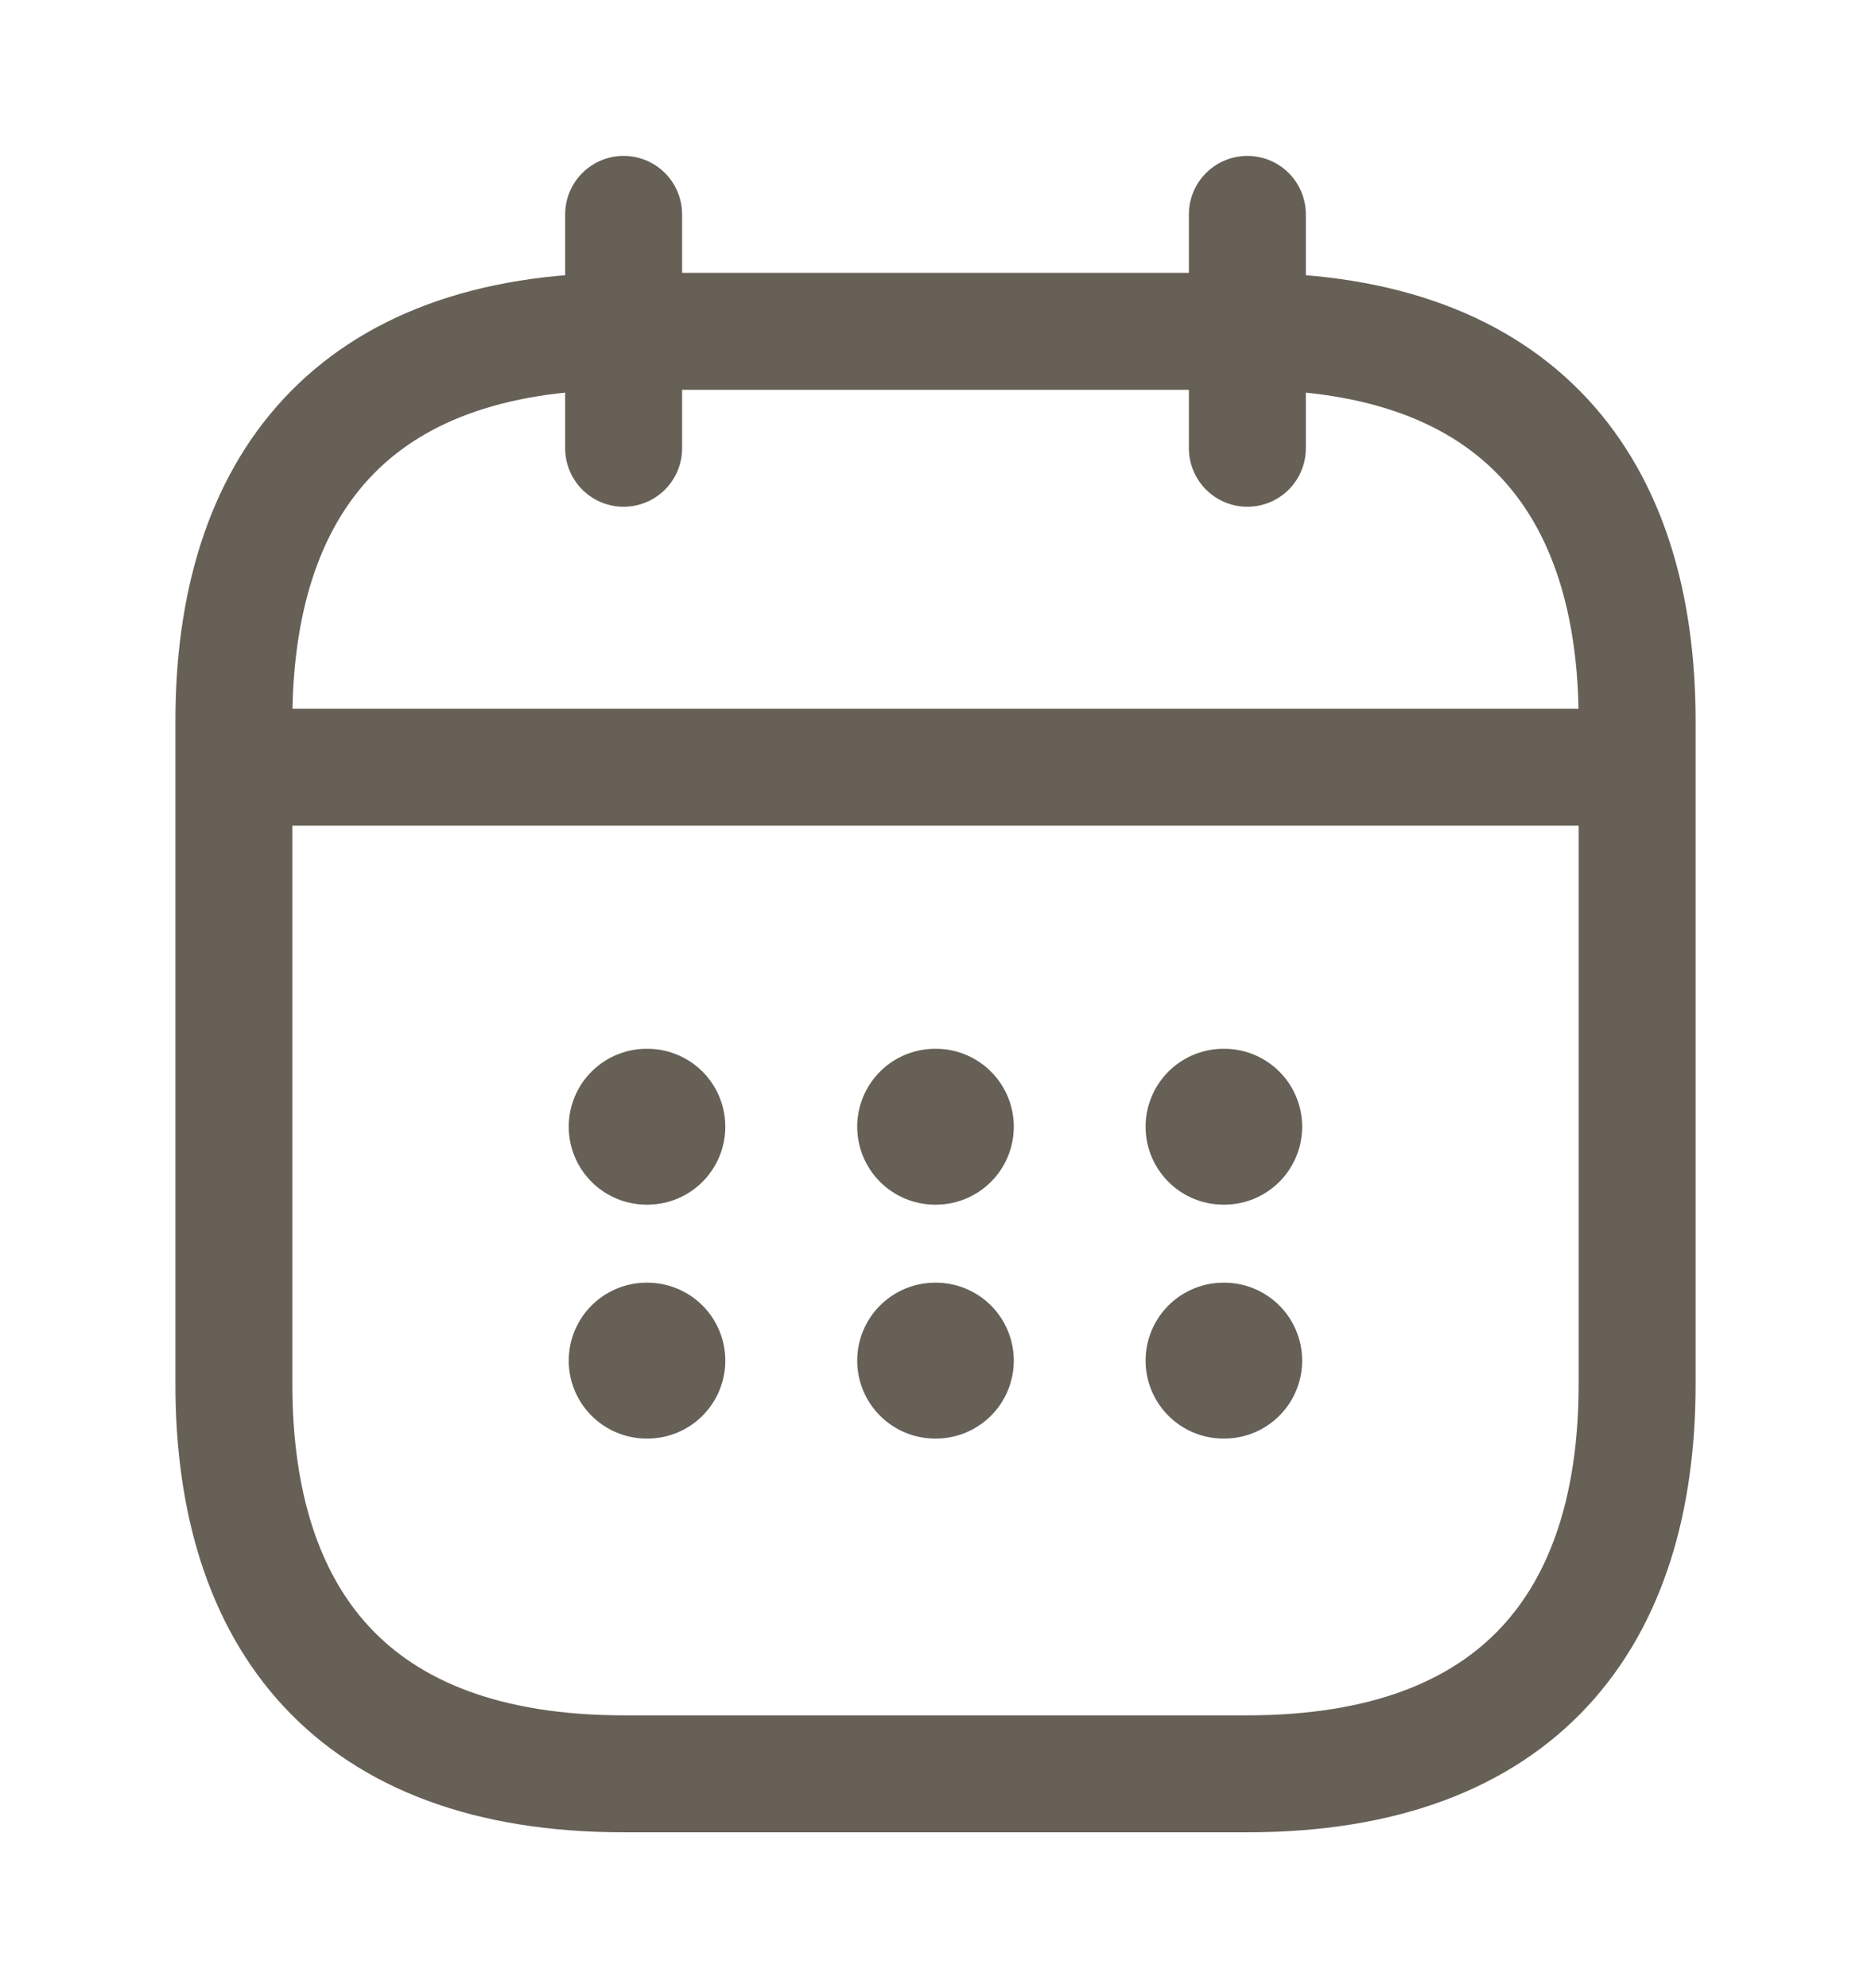 <svg width="16" height="17" viewBox="0 0 16 17" fill="none" xmlns="http://www.w3.org/2000/svg">
<path d="M5.333 1.833V3.833" stroke="#666057" stroke-miterlimit="10" stroke-linecap="round" stroke-linejoin="round"/>
<path d="M10.667 1.833V3.833" stroke="#666057" stroke-miterlimit="10" stroke-linecap="round" stroke-linejoin="round"/>
<path d="M2.333 6.56H13.666" stroke="#666057" stroke-miterlimit="10" stroke-linecap="round" stroke-linejoin="round"/>
<path d="M14 6.167V11.834C14 13.834 13 15.167 10.667 15.167H5.333C3 15.167 2 13.834 2 11.834V6.167C2 4.167 3 2.833 5.333 2.833H10.667C13 2.833 14 4.167 14 6.167Z" stroke="#666057" stroke-miterlimit="10" stroke-linecap="round" stroke-linejoin="round"/>
<path d="M10.463 9.634H10.469" stroke="#666057" stroke-width="1.333" stroke-linecap="round" stroke-linejoin="round"/>
<path d="M10.463 11.634H10.469" stroke="#666057" stroke-width="1.333" stroke-linecap="round" stroke-linejoin="round"/>
<path d="M7.997 9.634H8.003" stroke="#666057" stroke-width="1.333" stroke-linecap="round" stroke-linejoin="round"/>
<path d="M7.997 11.634H8.003" stroke="#666057" stroke-width="1.333" stroke-linecap="round" stroke-linejoin="round"/>
<path d="M5.53 9.634H5.536" stroke="#666057" stroke-width="1.333" stroke-linecap="round" stroke-linejoin="round"/>
<path d="M5.53 11.634H5.536" stroke="#666057" stroke-width="1.333" stroke-linecap="round" stroke-linejoin="round"/>
</svg>

